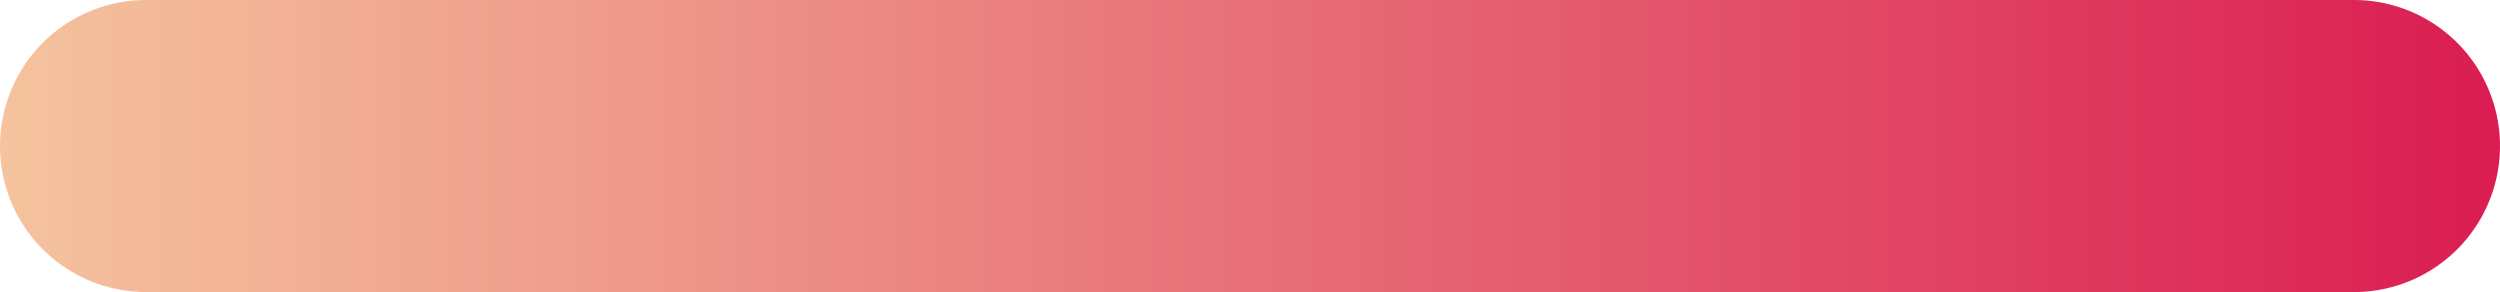 <?xml version="1.0" encoding="UTF-8"?>
<svg id="Layer_1" data-name="Layer 1" xmlns="http://www.w3.org/2000/svg" xmlns:xlink="http://www.w3.org/1999/xlink" viewBox="0 0 214 25">
  <defs>
    <style>
      .cls-1 {
        fill: url(#linear-gradient);
        stroke: url(#Deephys_Red_Gradient);
        stroke-linecap: round;
        stroke-miterlimit: 10;
        stroke-width: 25px;
      }
    </style>
    <linearGradient id="linear-gradient" x1="12.5" y1="12.5" x2="201.5" y2="12.5" gradientUnits="userSpaceOnUse">
      <stop offset="0" stop-color="#fff"/>
      <stop offset="1" stop-color="#000"/>
    </linearGradient>
    <linearGradient id="Deephys_Red_Gradient" data-name="Deephys Red Gradient" x1="0" y1="12.5" x2="214" y2="12.5" gradientUnits="userSpaceOnUse">
      <stop offset="0" stop-color="#f5c39e"/>
      <stop offset="1" stop-color="#da1d52"/>
    </linearGradient>
  </defs>
  <line class="cls-1" x1="12.5" y1="12.5" x2="201.5" y2="12.5"/>
</svg>
